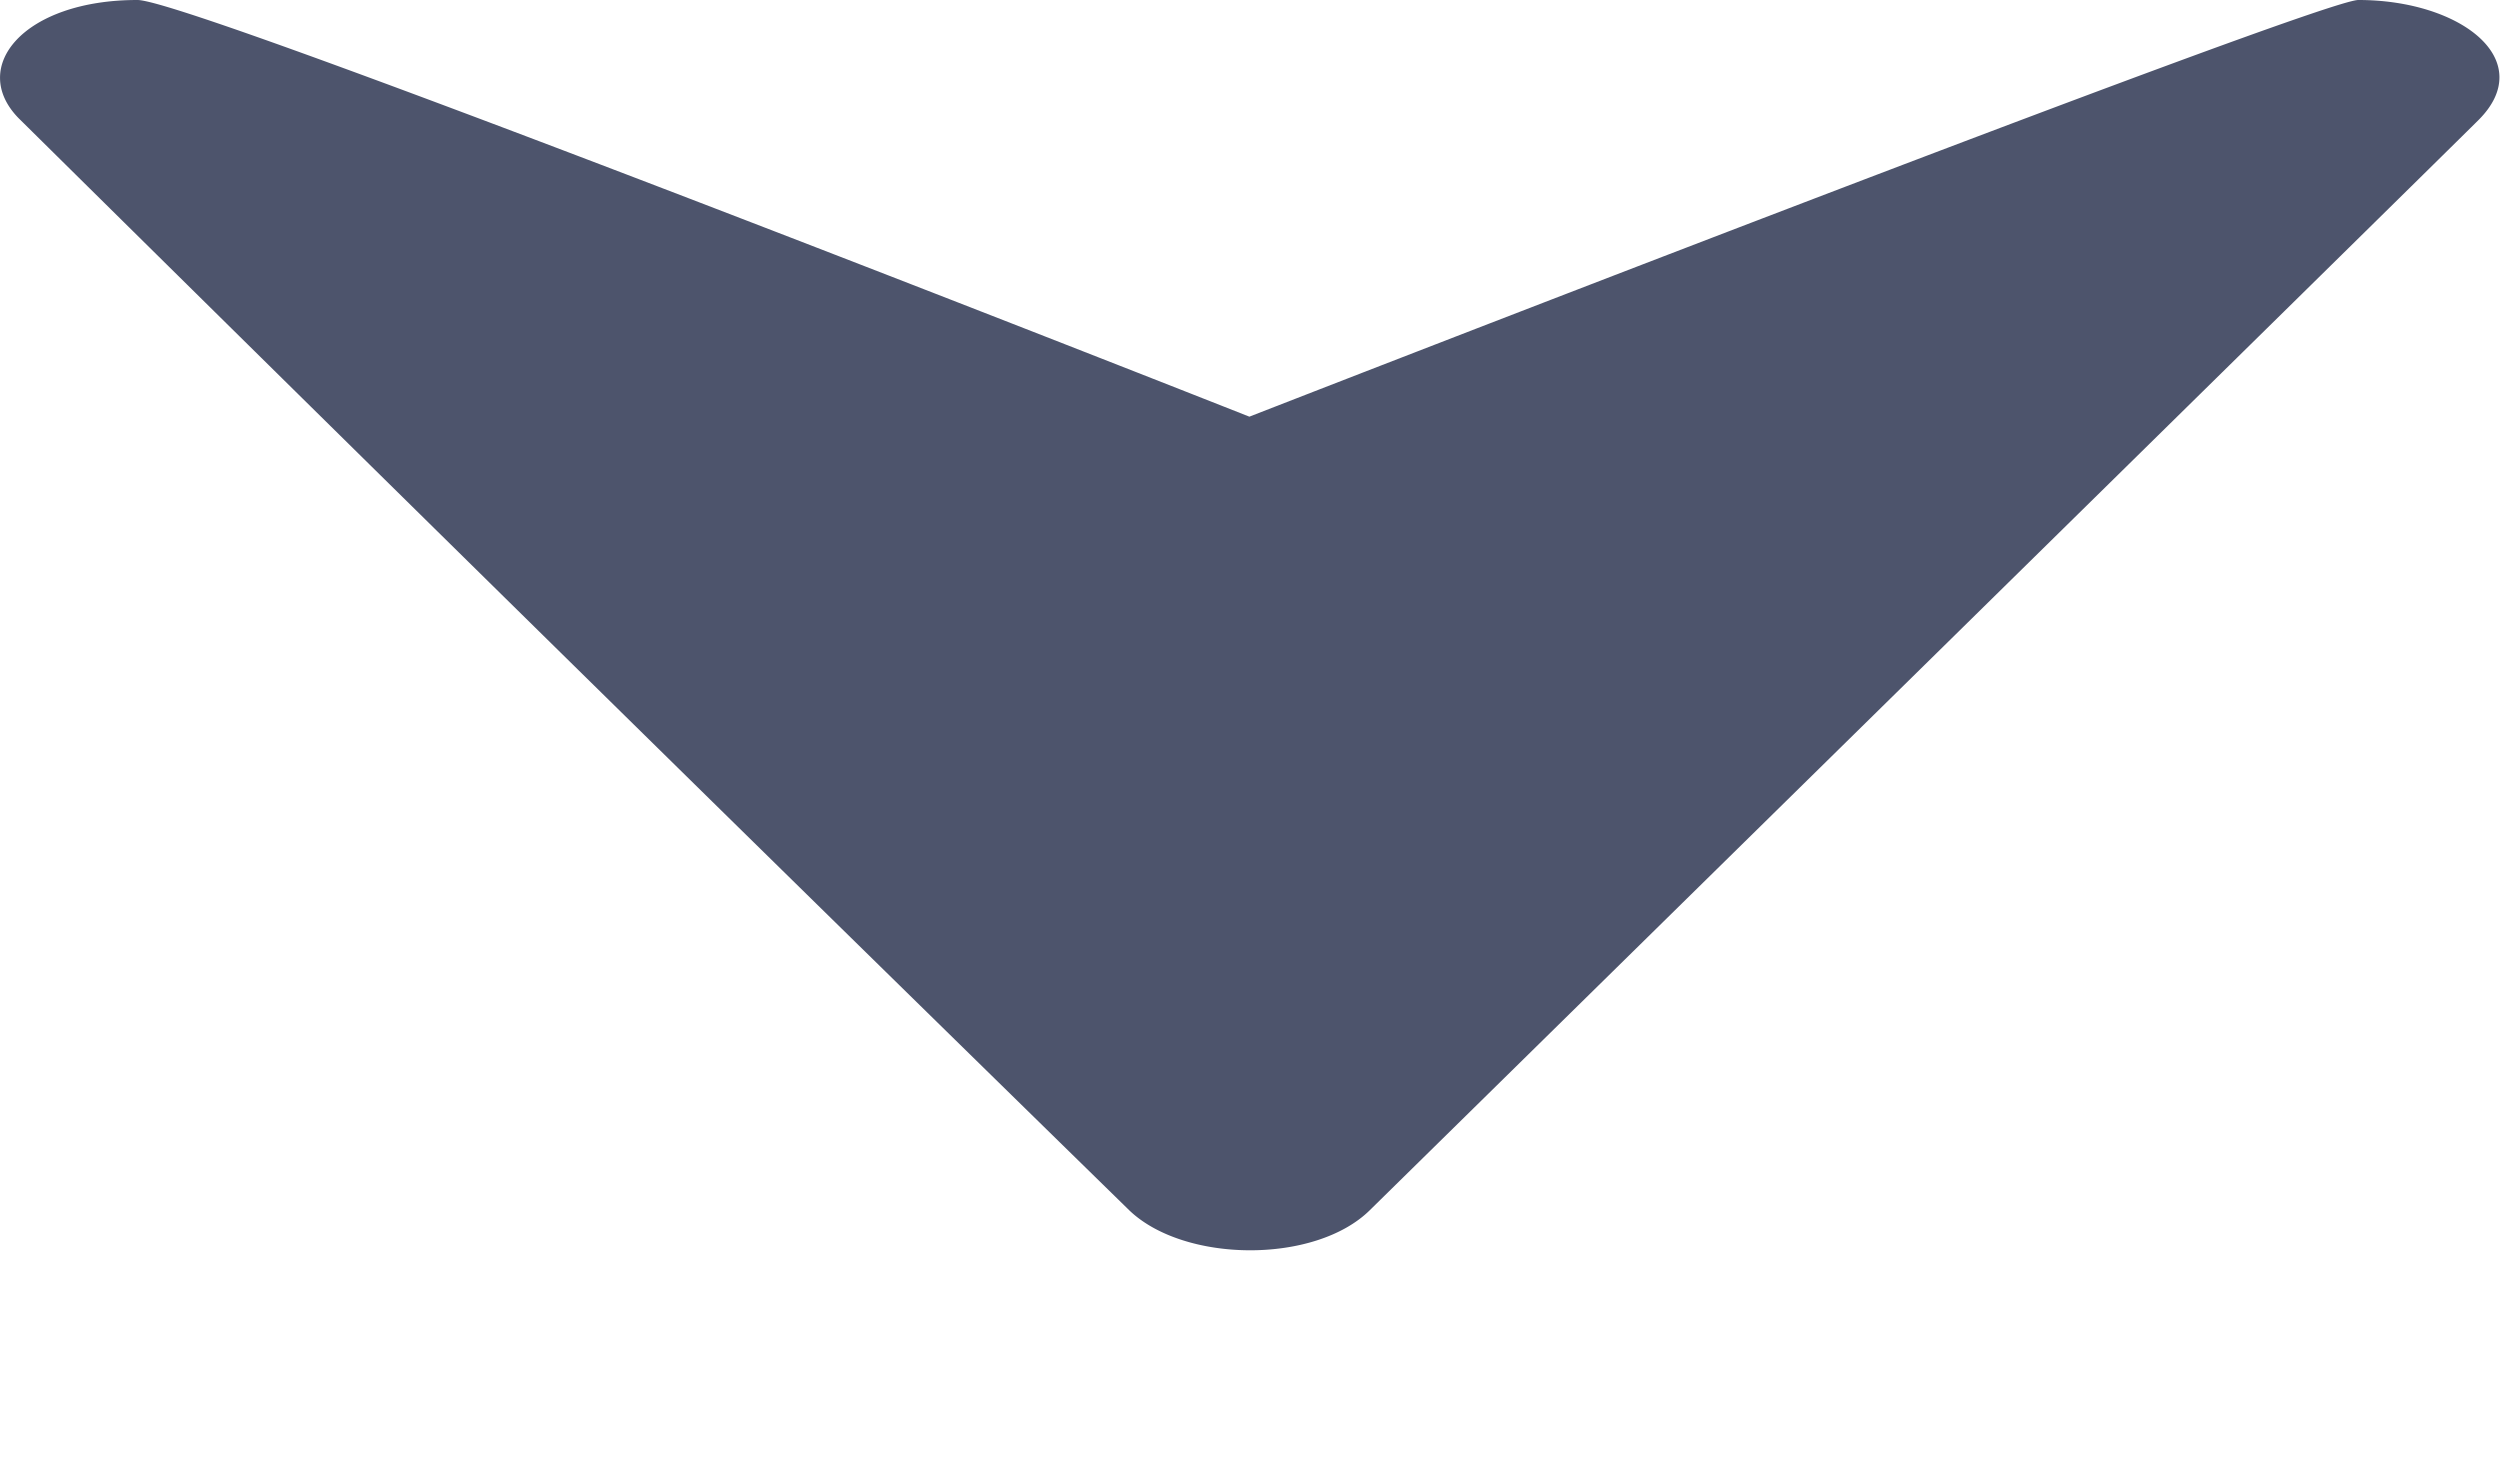 <svg width="12" height="7" viewBox="0 0 12 7" xmlns="http://www.w3.org/2000/svg" xmlns:xlink="http://www.w3.org/1999/xlink"><title>Shape</title><desc>Created using Figma</desc><use xlink:href="#a" fill="#4D546C" opacity=".5"/><defs><path id="a" fill-rule="evenodd" d="M.66 0c.274 0 5.337 2 5.337 2s5.13-2 5.323-2c.496 0 .865.291.575.578-.232.231-4.92 4.838-5.32 5.231-.263.259-.891.254-1.155 0A1408.57 1408.57 0 0 1 .089.567C-.151.321.114 0 .659 0z"/></defs></svg>